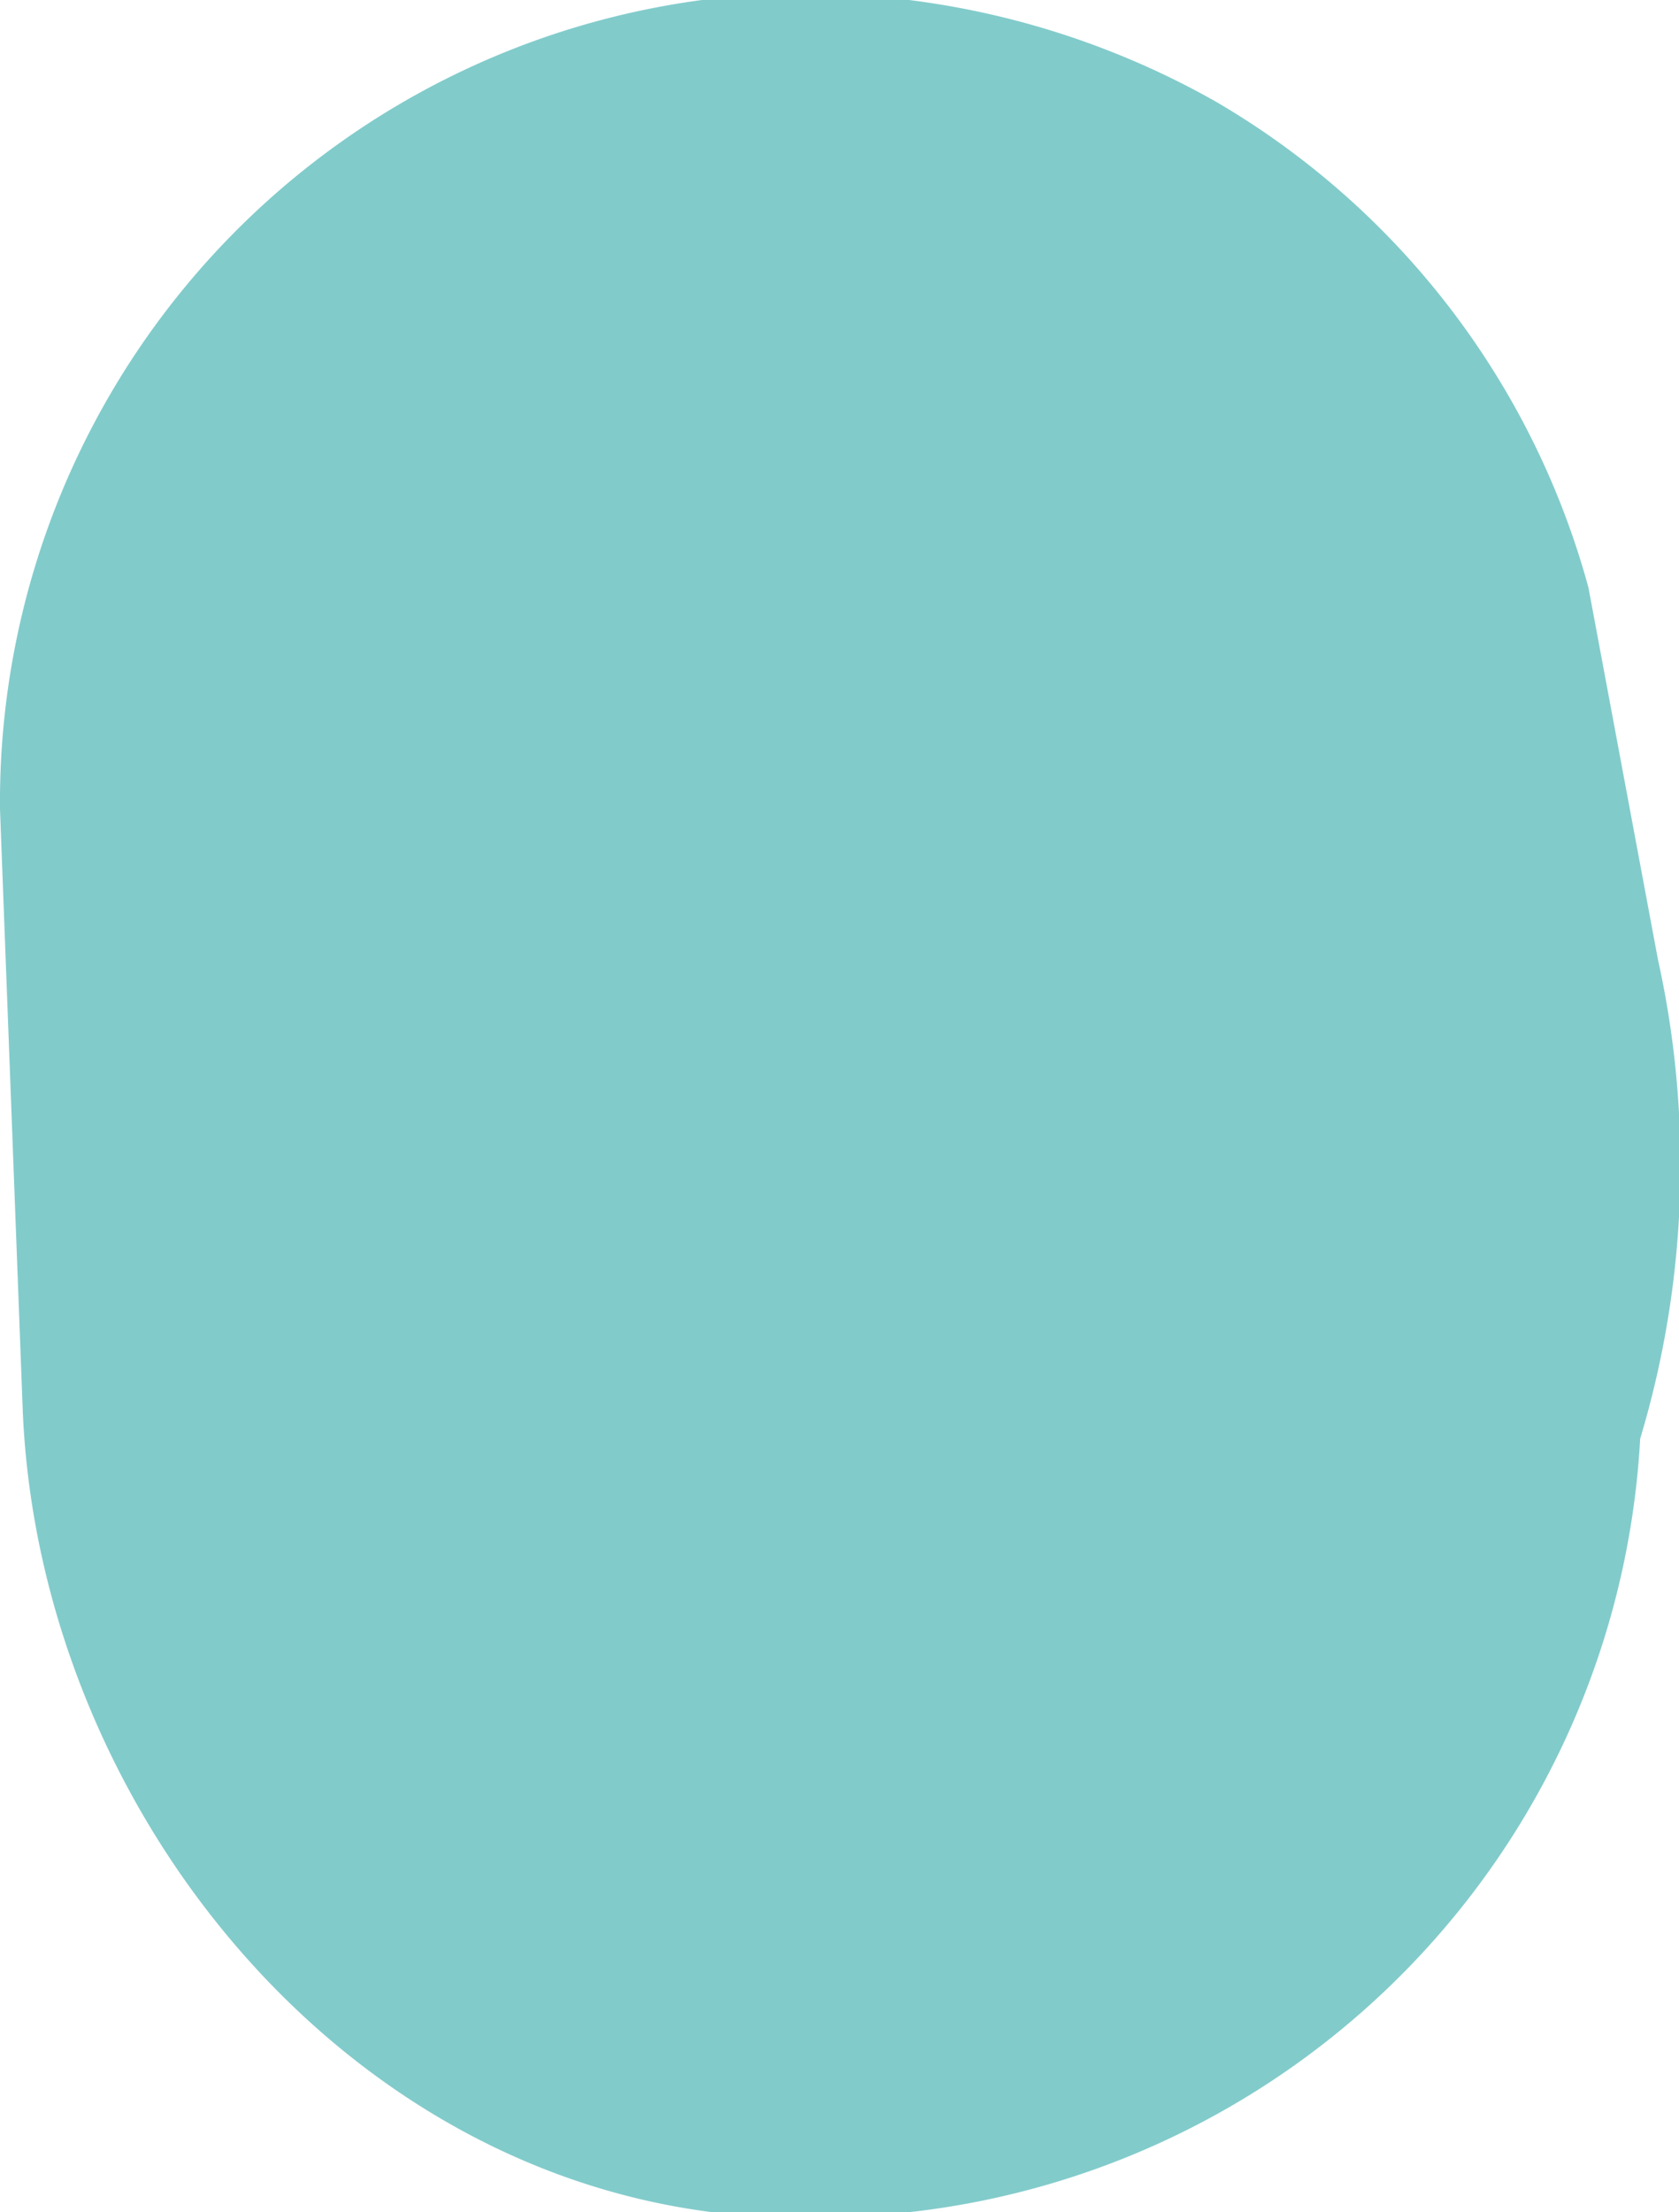 <svg xmlns="http://www.w3.org/2000/svg" viewBox="0 0 10.38 13.67"><defs><style>.cls-1{fill:#82cbcb;}</style></defs><title>r25</title><g id="Layer_2" data-name="Layer 2"><g id="Layer_1-2" data-name="Layer 1"><path class="cls-1" d="M10.25,5.93l-.43-2.3a5,5,0,0,0-2.3-3A5.15,5.15,0,0,0,4.34,0,5,5,0,0,0,0,5l.14,3.7c.1,2.61,2.23,5.12,5,5a5.09,5.09,0,0,0,5-4.81A5.87,5.87,0,0,0,10.25,5.93Z"/></g></g></svg>